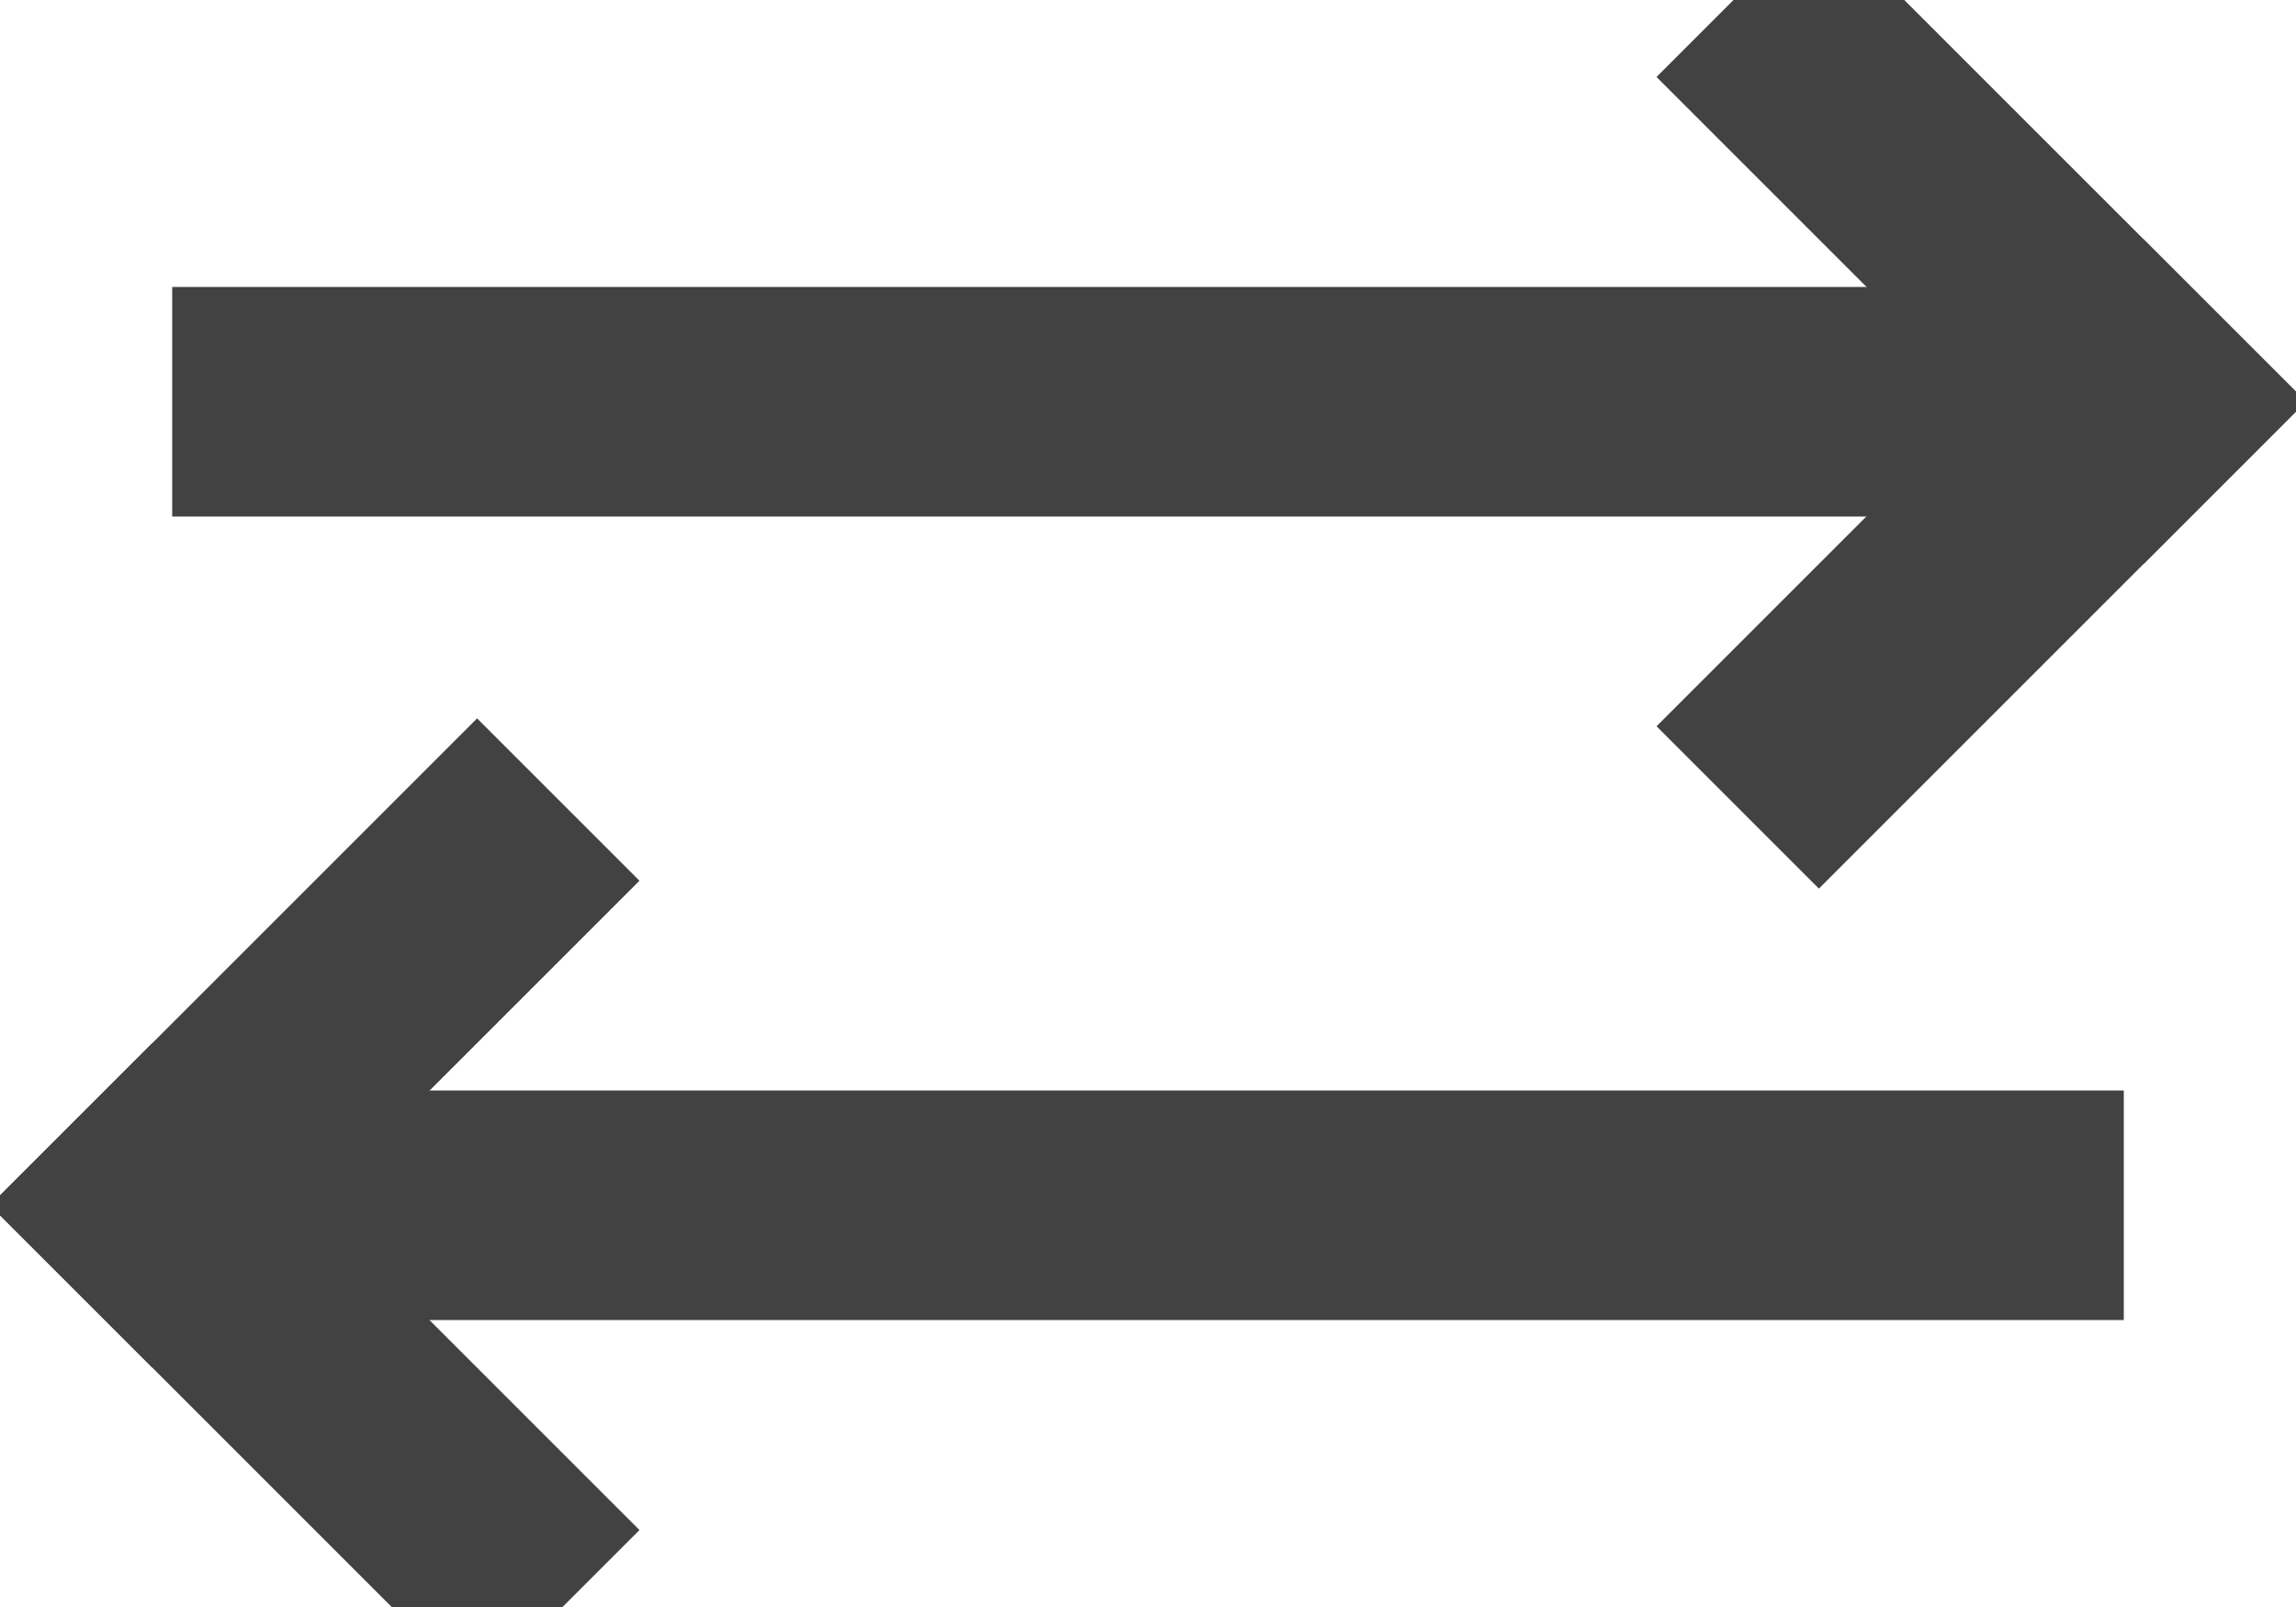 <svg style="stroke: #424242" tabindex="0" class="switch-currencies" xmlns="http://www.w3.org/2000/svg" width="20" height="14" viewBox="0 0 20 14">
							<g fill-rule="evenodd" transform="translate(0 -1)">
								<g transform="translate(2)">
									<rect width="16" height="1" y="4"></rect>
									<g transform="rotate(-135 8.586 1.15)">
										<rect width="1" height="5"></rect>
										<rect width="1" height="5" x="2" y="2" transform="rotate(90 2.5 4.5)"></rect>
									</g>
								</g>
								<g transform="rotate(-180 9 8)" >
									<rect width="16" height="1" y="4"></rect>
									<g transform="rotate(-135 8.586 1.15)">
										<rect width="1" height="5"></rect>
										<rect width="1" height="5" x="2" y="2" transform="rotate(90 2.5 4.5)"></rect>
									</g>
								</g>
							</g>
						</svg>